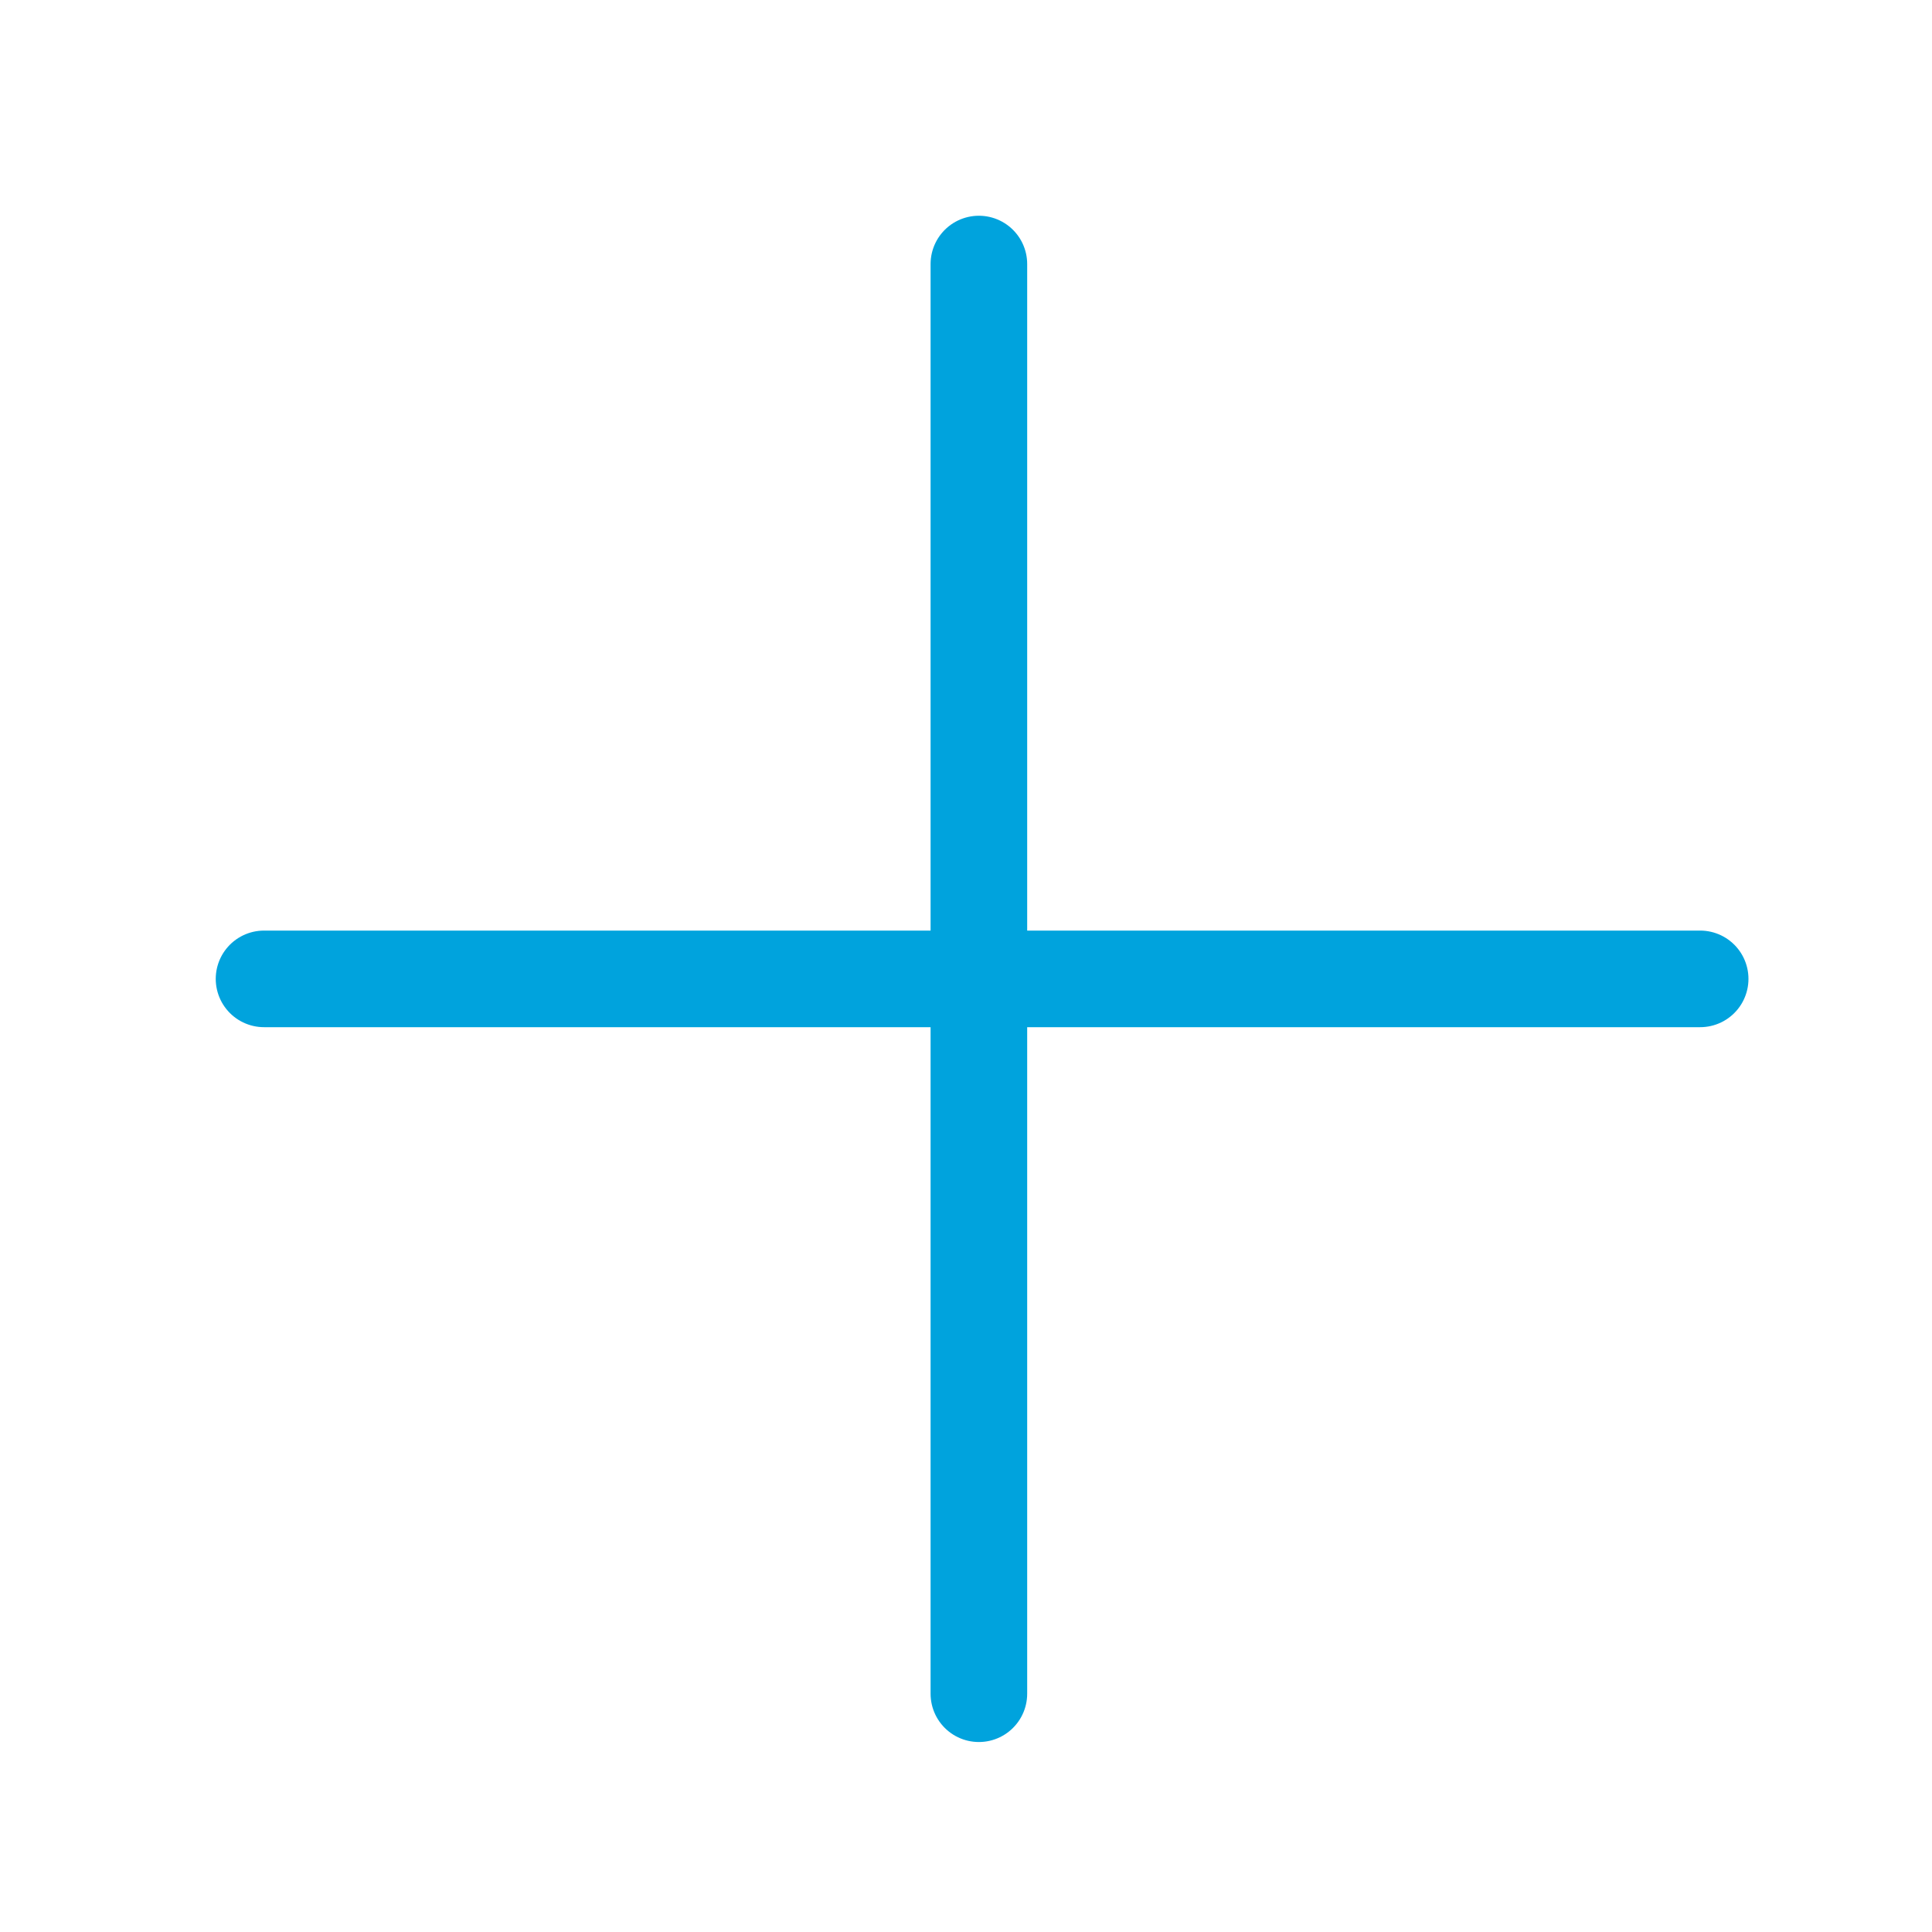 <?xml version="1.0" encoding="utf-8"?>
<!-- Generator: Adobe Illustrator 19.2.1, SVG Export Plug-In . SVG Version: 6.00 Build 0)  -->
<svg version="1.1" id="Layer_1" xmlns="http://www.w3.org/2000/svg" xmlns:xlink="http://www.w3.org/1999/xlink" x="0px" y="0px"
	 viewBox="0 0 30 30" style="enable-background:new 0 0 30 30;" xml:space="preserve">
<style type="text/css">
	.st0{fill:none;stroke:#00A3DD;stroke-width:1.5;stroke-linecap:round;stroke-linejoin:round;stroke-miterlimit:10;}
</style>
<line class="st0" x1="4.1" y1="15.2" x2="26.4" y2="15.2"/>
<line class="st0" x1="15.2" y1="26.3" x2="15.2" y2="4.1"/>
</svg>
